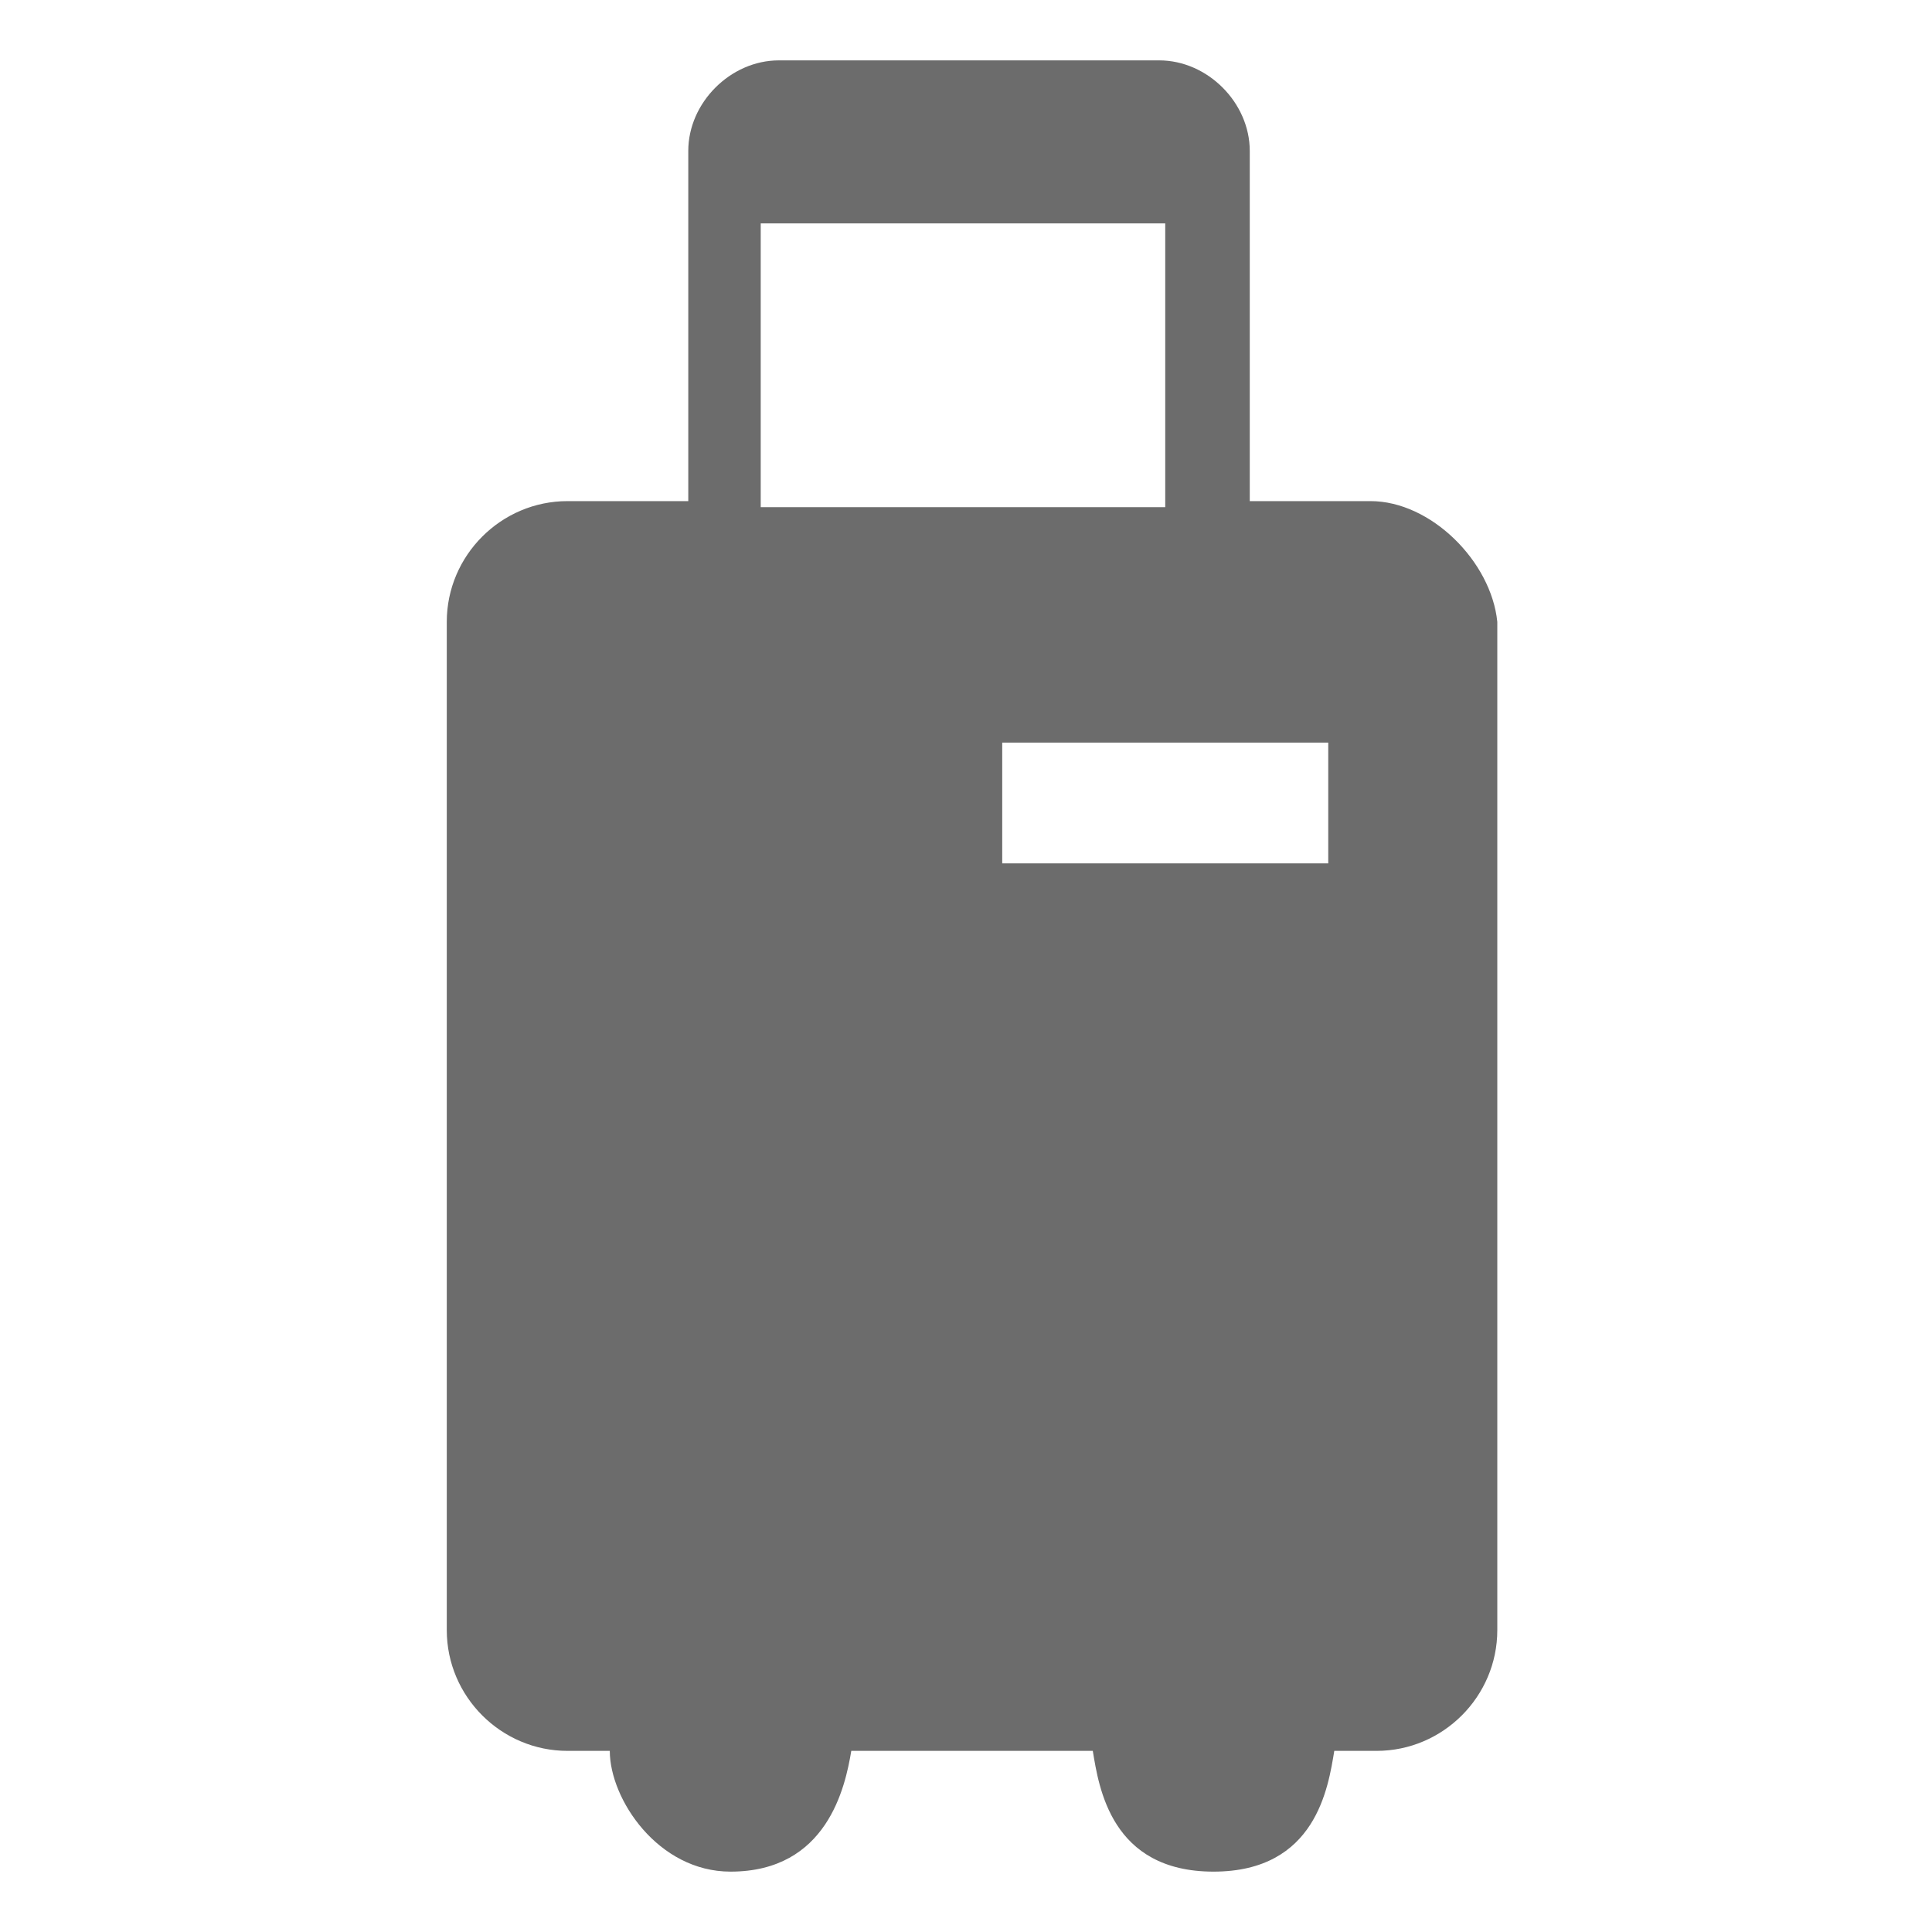 <?xml version="1.0" encoding="utf-8"?>
<!-- Generator: Adobe Illustrator 18.1.0, SVG Export Plug-In . SVG Version: 6.00 Build 0)  -->
<svg version="1.1" id="Capa_1" xmlns="http://www.w3.org/2000/svg" xmlns:xlink="http://www.w3.org/1999/xlink" x="0px" y="0px"
	 viewBox="0 0 32 32" enable-background="new 0 0 32 32" xml:space="preserve">
<path fill="#6C6C6C" d="M22.7,8.3h-2l0-5.8C20.7,1.7,20,1,19.2,1h-6.3c-0.8,0-1.5,0.7-1.5,1.5l0,5.8h-2c-1.1,0-2,0.9-2,2V27
	c0,1.1,0.9,2,2,2c0,0,0.3,0,0.7,0c0,0.8,0.8,2,2,2c1.6,0,1.9-1.4,2-2h4c0.1,0.6,0.3,2,2,2c1.7,0,1.9-1.4,2-2h0.7c1.1,0,2-0.9,2-2
	V10.3C24.7,9.3,23.7,8.3,22.7,8.3z M12.7,3.7H14h5.3v0.7v4h-6.7v-4V3.7z M22,14.3h-4.7h-0.7v-2h0.7H22V13v0.7V14.3z"/>
</svg>
